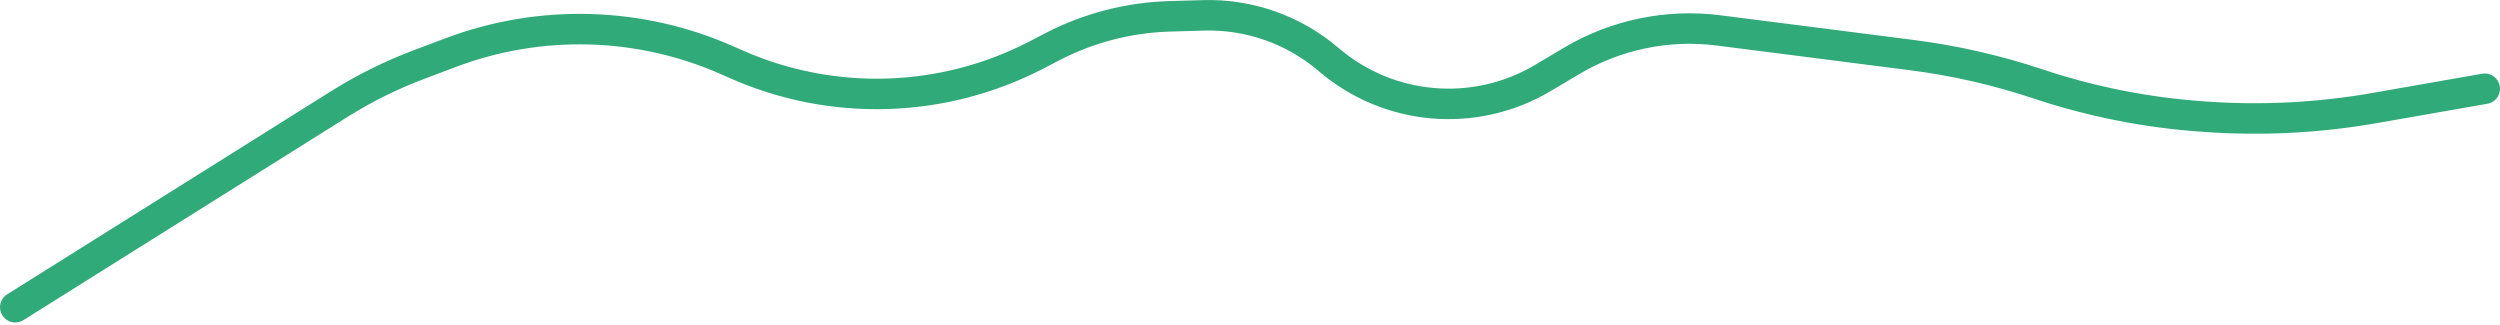 <svg width="246" height="32" viewBox="0 0 246 32" fill="none" xmlns="http://www.w3.org/2000/svg">
<path d="M1.502 30.233L33.367 10.251C35.854 8.691 38.491 7.384 41.238 6.349L44.358 5.173C53.194 1.843 62.987 2.124 71.618 5.957L72.404 6.306C81.901 10.523 92.801 10.188 102.021 5.394L103.523 4.613C107.103 2.752 111.058 1.724 115.091 1.607L118.416 1.51C122.923 1.379 127.317 2.931 130.743 5.863V5.863C136.651 10.92 145.125 11.65 151.811 7.678L154.637 5.999C158.997 3.409 164.098 2.351 169.129 2.994L188.11 5.419C192.338 5.959 196.503 6.91 200.547 8.258V8.258C205.78 10.003 211.213 11.081 216.716 11.466L217.069 11.491C222.614 11.879 228.186 11.591 233.661 10.632L244.498 8.733" stroke="#31AA7A" stroke-width="3" stroke-linecap="round"/>
</svg>
